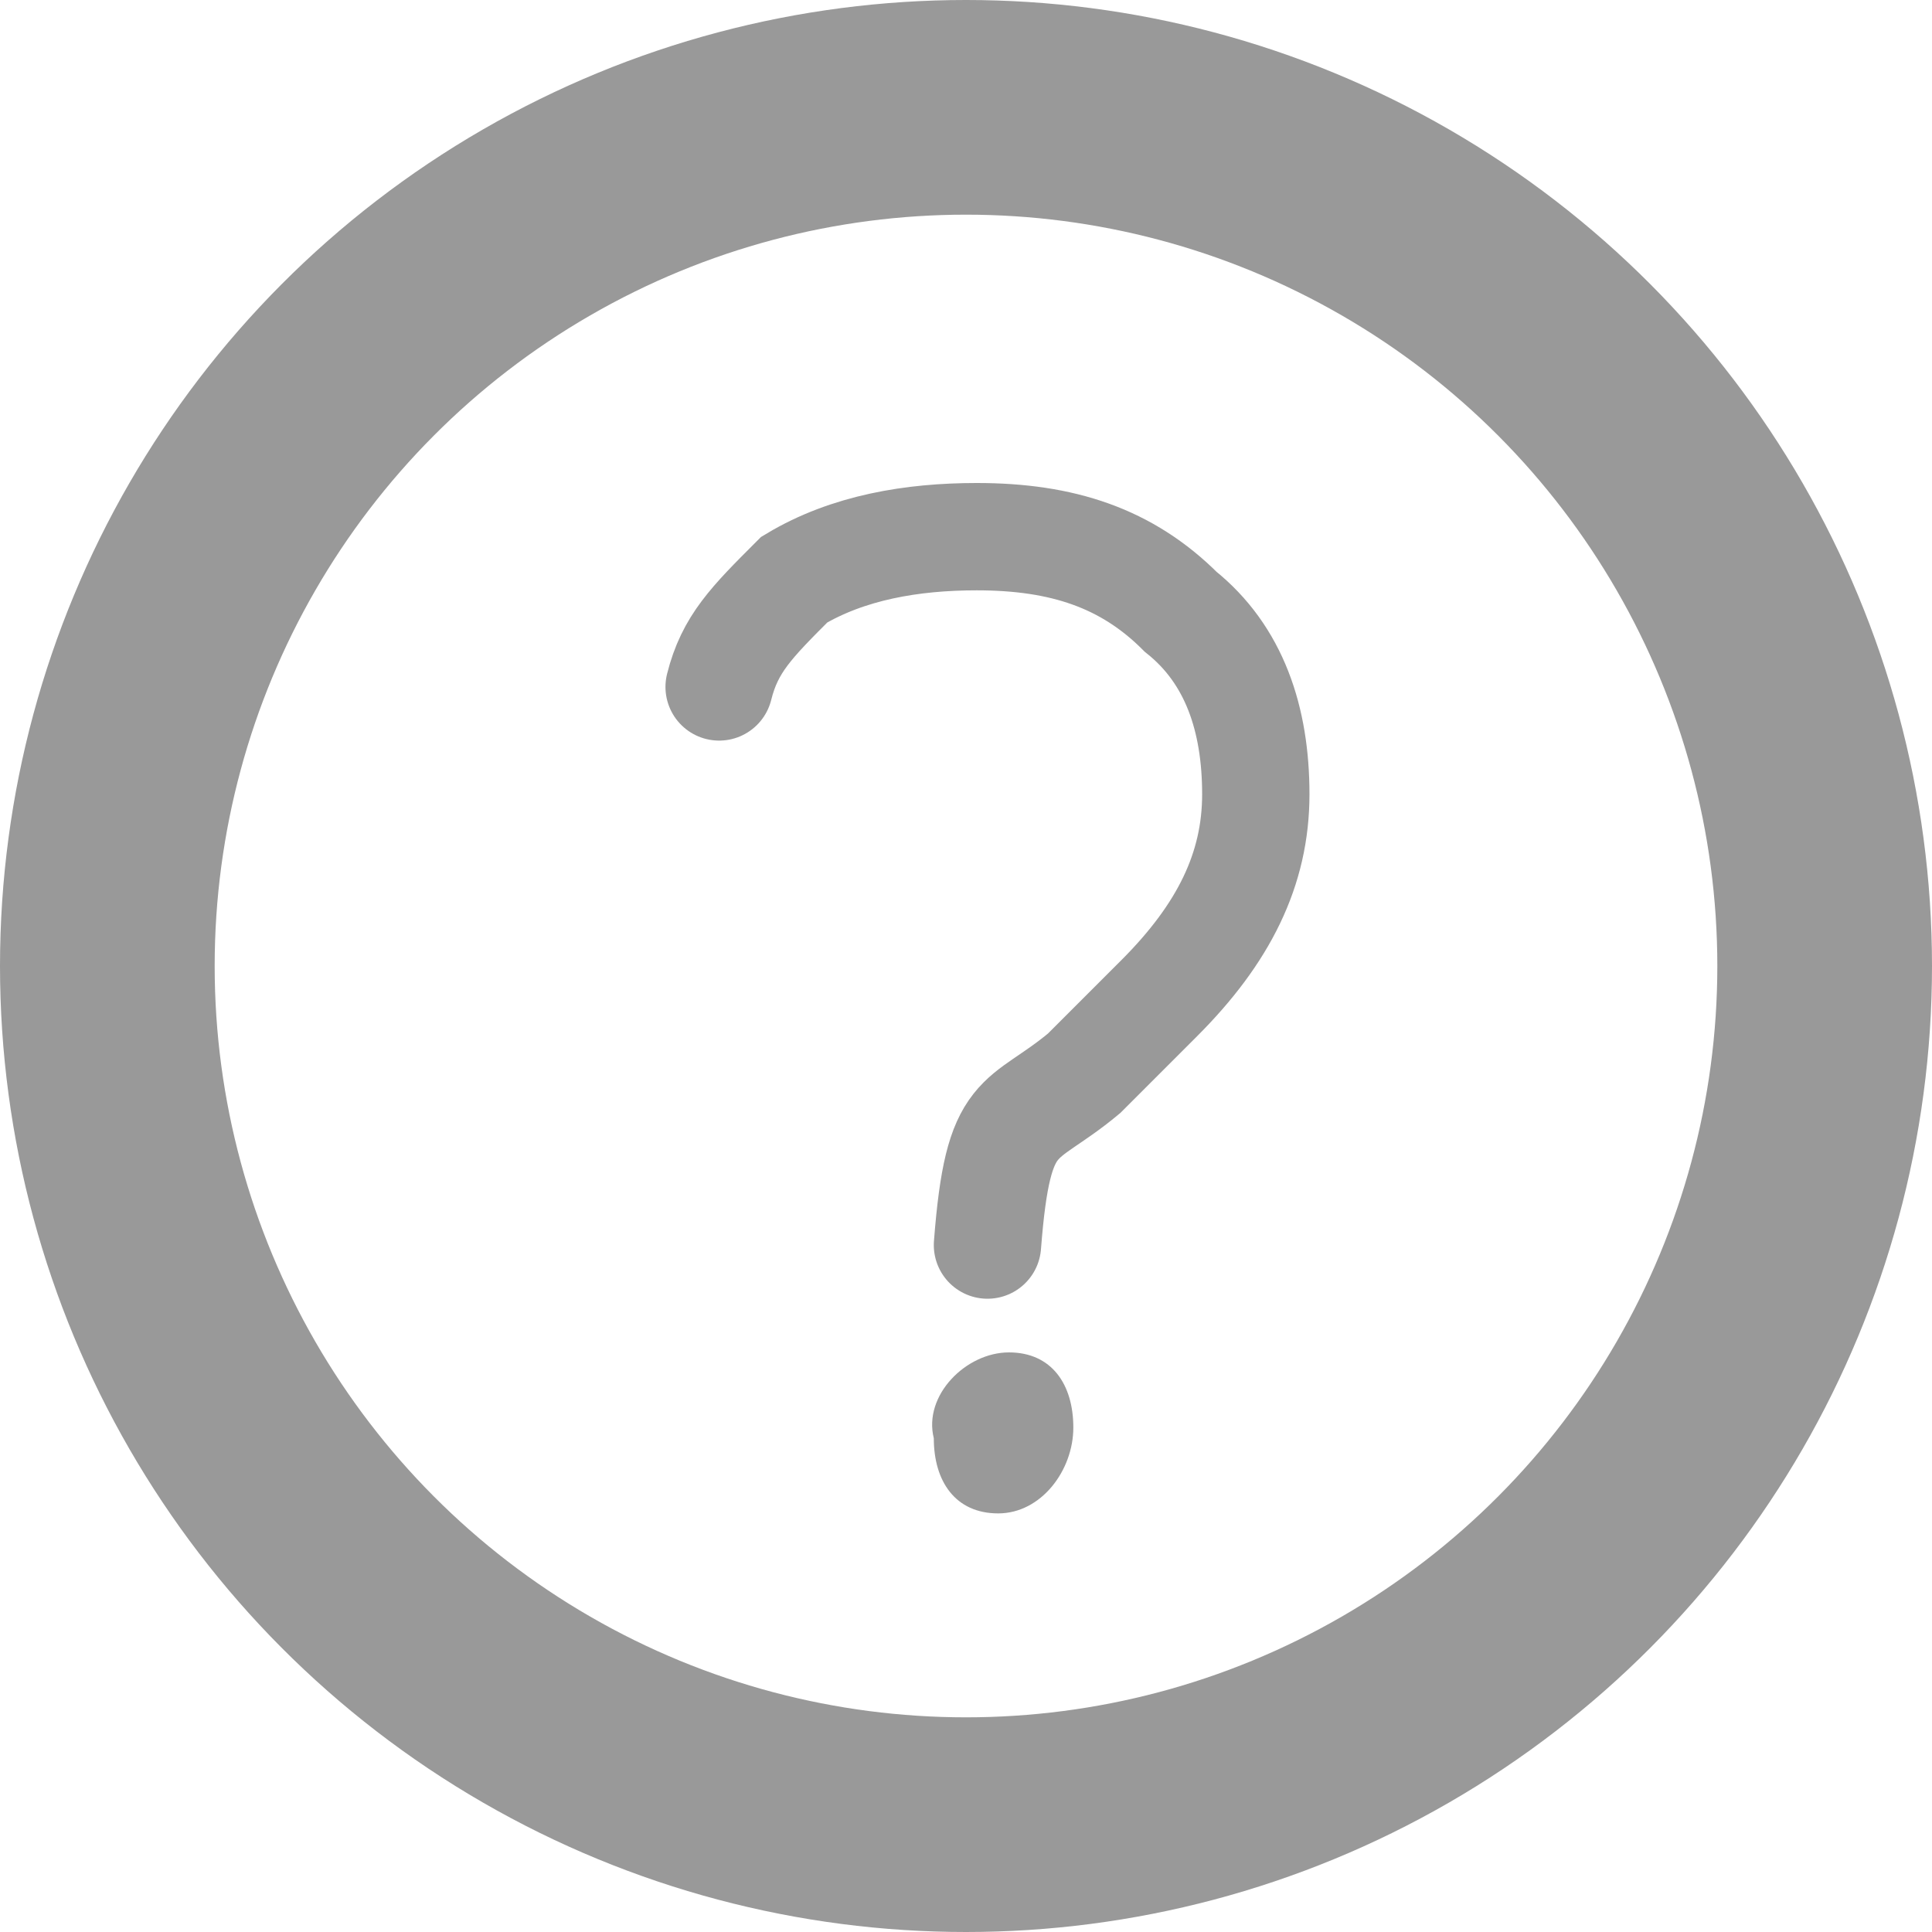<?xml version="1.0" encoding="utf-8"?>
<!-- Generator: Adobe Illustrator 19.0.0, SVG Export Plug-In . SVG Version: 6.00 Build 0)  -->
<svg version="1.1" id="图层_1" xmlns="http://www.w3.org/2000/svg" xmlns:xlink="http://www.w3.org/1999/xlink" x="0px" y="0px"
	 viewBox="0 0 18 18" width="18" height="18" style="enable-background:new 0 0 18 18;" xml:space="preserve">
<style type="text/css">
	.st0{clip-path:url(#SVGID_2_);fill:none;stroke:#999;stroke-linecap:round;stroke-miterlimit:10;}
	.st1{clip-path:url(#SVGID_2_);fill:#999;}
	
		.st2{clip-path:url(#SVGID_2_);fill:none;stroke:#999;stroke-width:2;stroke-linecap:round;stroke-linejoin:round;stroke-miterlimit:10;}
</style>
<g>
	<defs>
		<rect id="SVGID_1_" width="18" height="18"/>
	</defs>
	<clipPath id="SVGID_2_">
		<use xlink:href="#SVGID_1_"  style="overflow:visible;"/>
	</clipPath>
	<path class="st0" d="M6.7,6.4C6.8,6,7,5.8,7.4,5.4C7.9,5.1,8.5,5,9.1,5c0.8,0,1.4,0.2,1.9,0.7c0.5,0.4,0.7,1,0.7,1.7
		c0,0.7-0.3,1.3-0.9,1.9l-0.7,0.7c-0.6,0.5-0.8,0.3-0.9,1.6"/>
	<path class="st1" d="M9.4,12.6c0.4,0,0.6,0.3,0.6,0.7c0,0.4-0.3,0.8-0.7,0.8c-0.4,0-0.6-0.3-0.6-0.7C8.6,13,9,12.6,9.4,12.6"/>
	<circle class="st2" cx="9" cy="9" r="8"/>
</g>
</svg>

